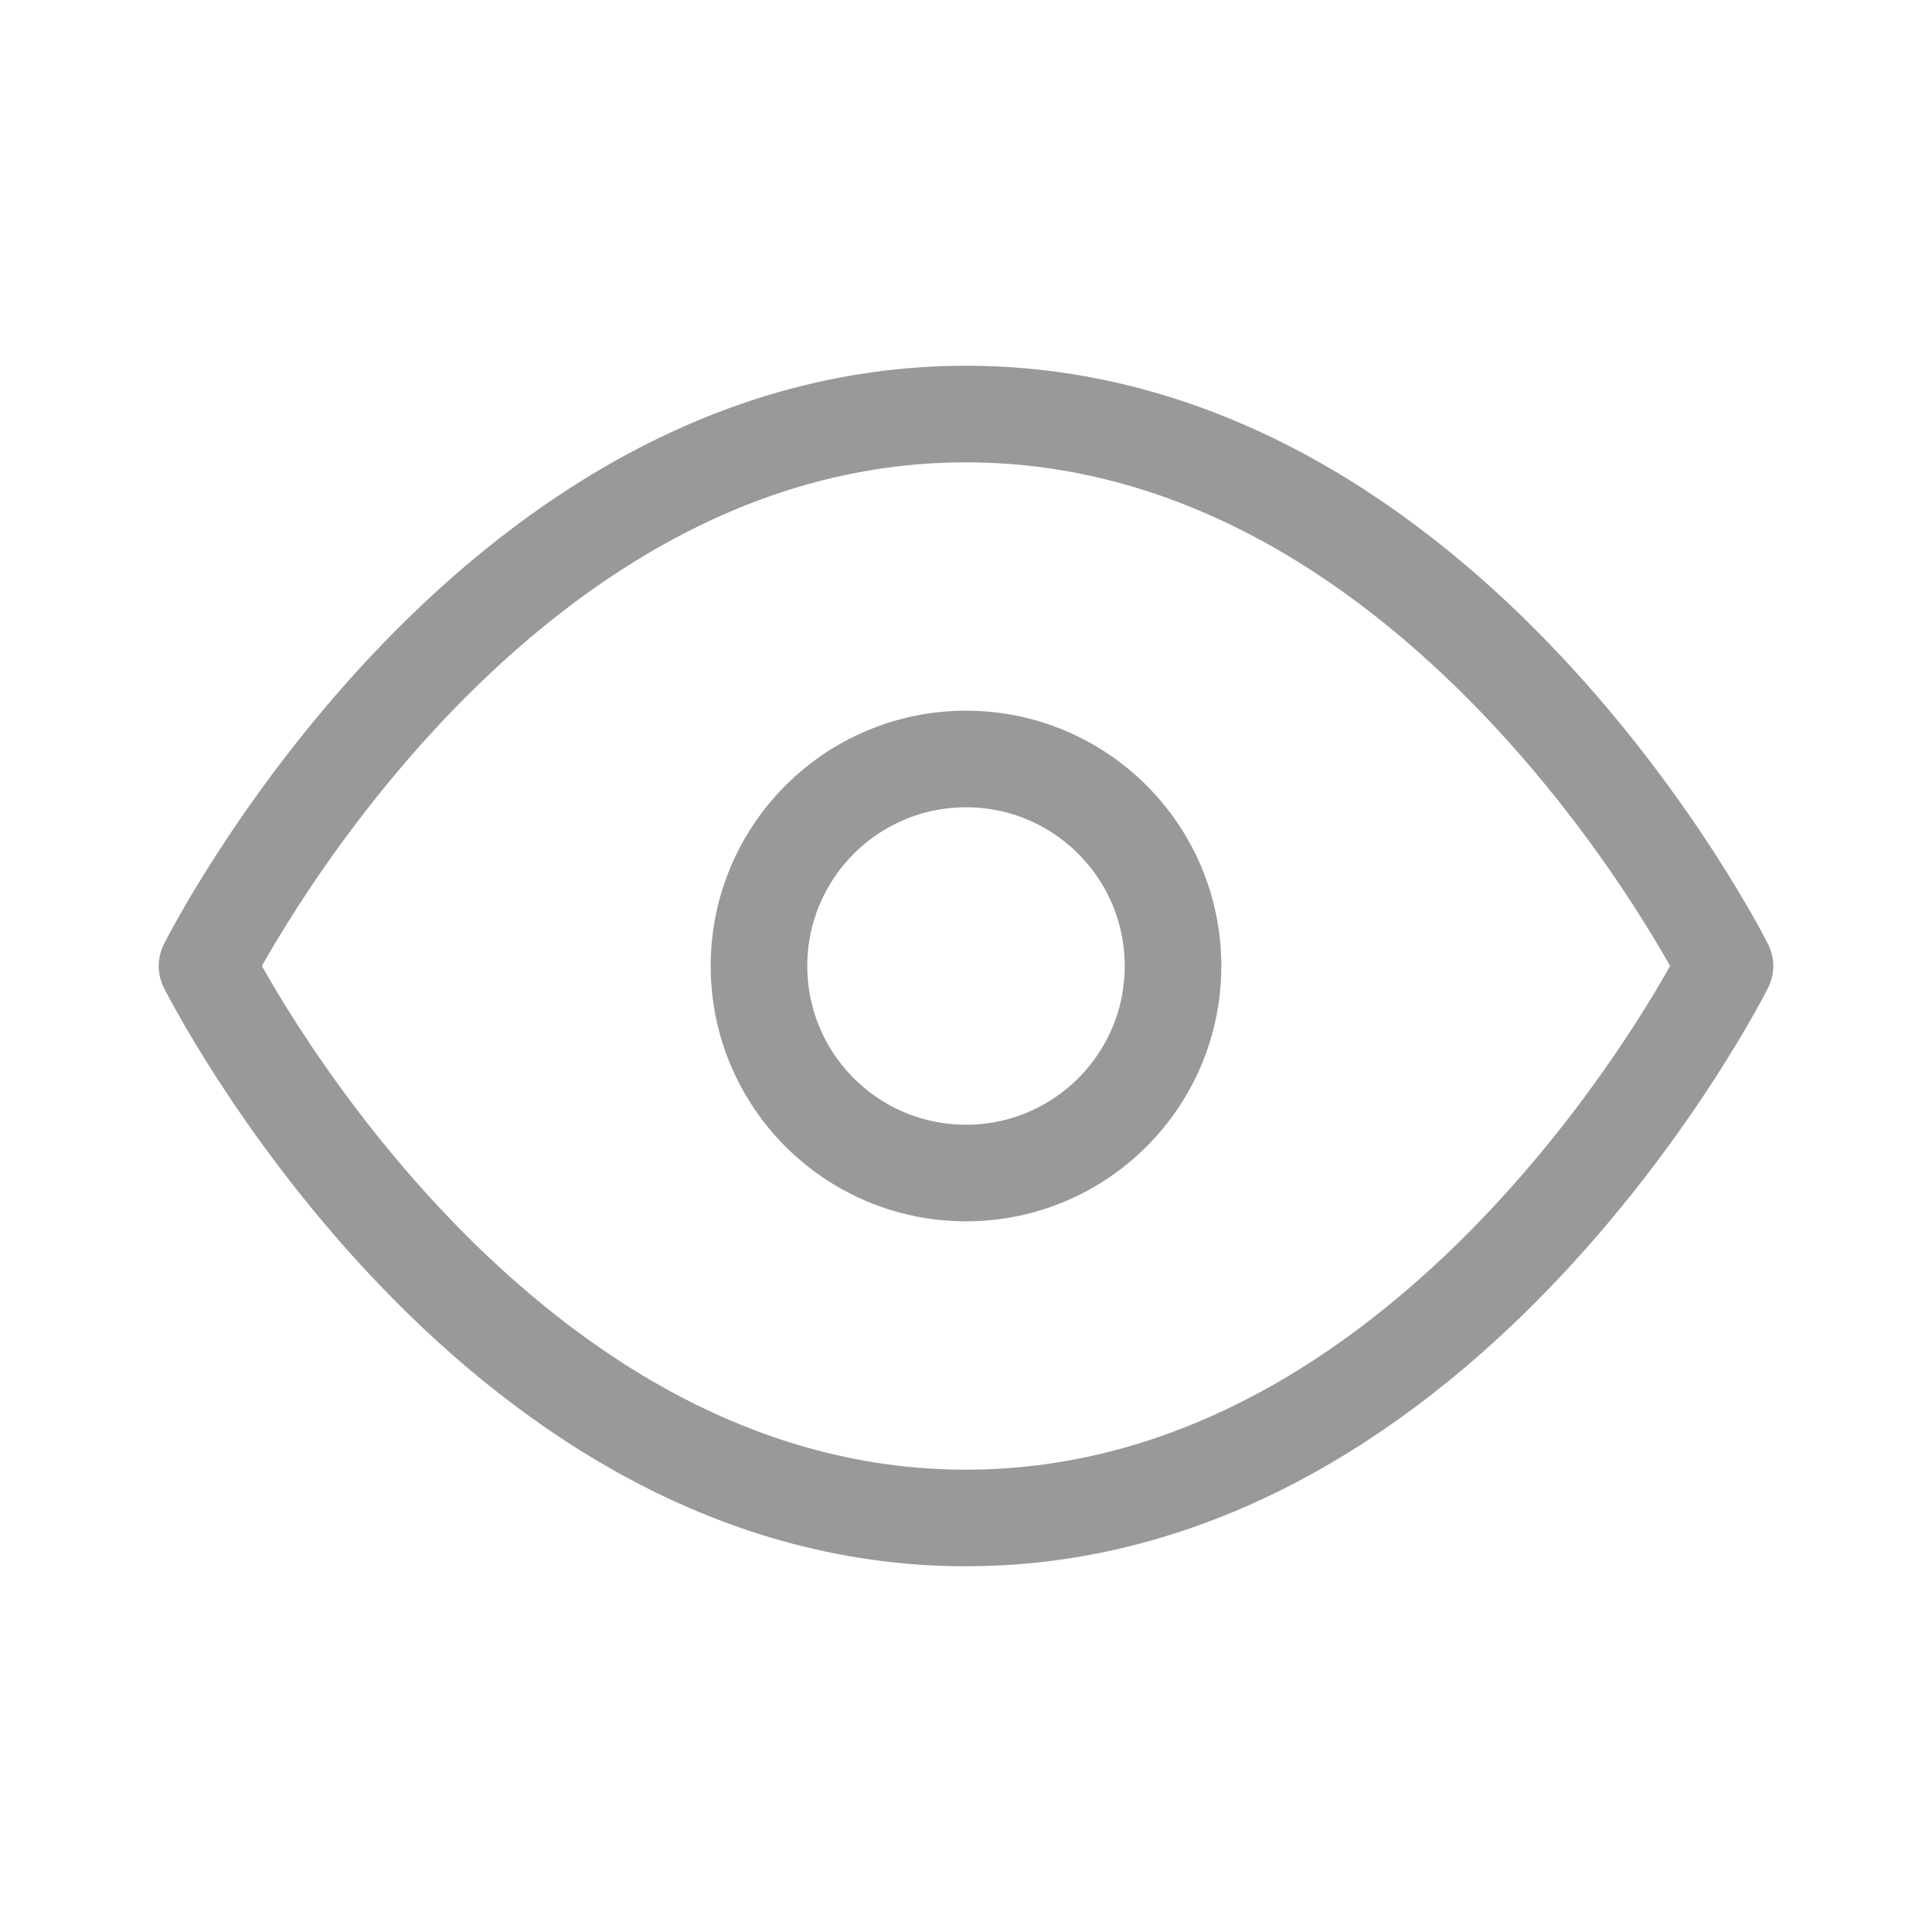 <svg width="20" height="20" viewBox="0 0 20 20" fill="none" xmlns="http://www.w3.org/2000/svg">
<path d="M2.143 10C2.143 10 5 4.286 10 4.286C15 4.286 17.857 10 17.857 10C17.857 10 15 15.714 10 15.714C5 15.714 2.143 10 2.143 10Z" stroke="#999999" stroke-linecap="round" stroke-linejoin="round"/>
<path d="M10 12.143C11.184 12.143 12.143 11.184 12.143 10C12.143 8.817 11.184 7.857 10 7.857C8.817 7.857 7.857 8.817 7.857 10C7.857 11.184 8.817 12.143 10 12.143Z" stroke="#999999" stroke-linecap="round" stroke-linejoin="round"/>
</svg>
